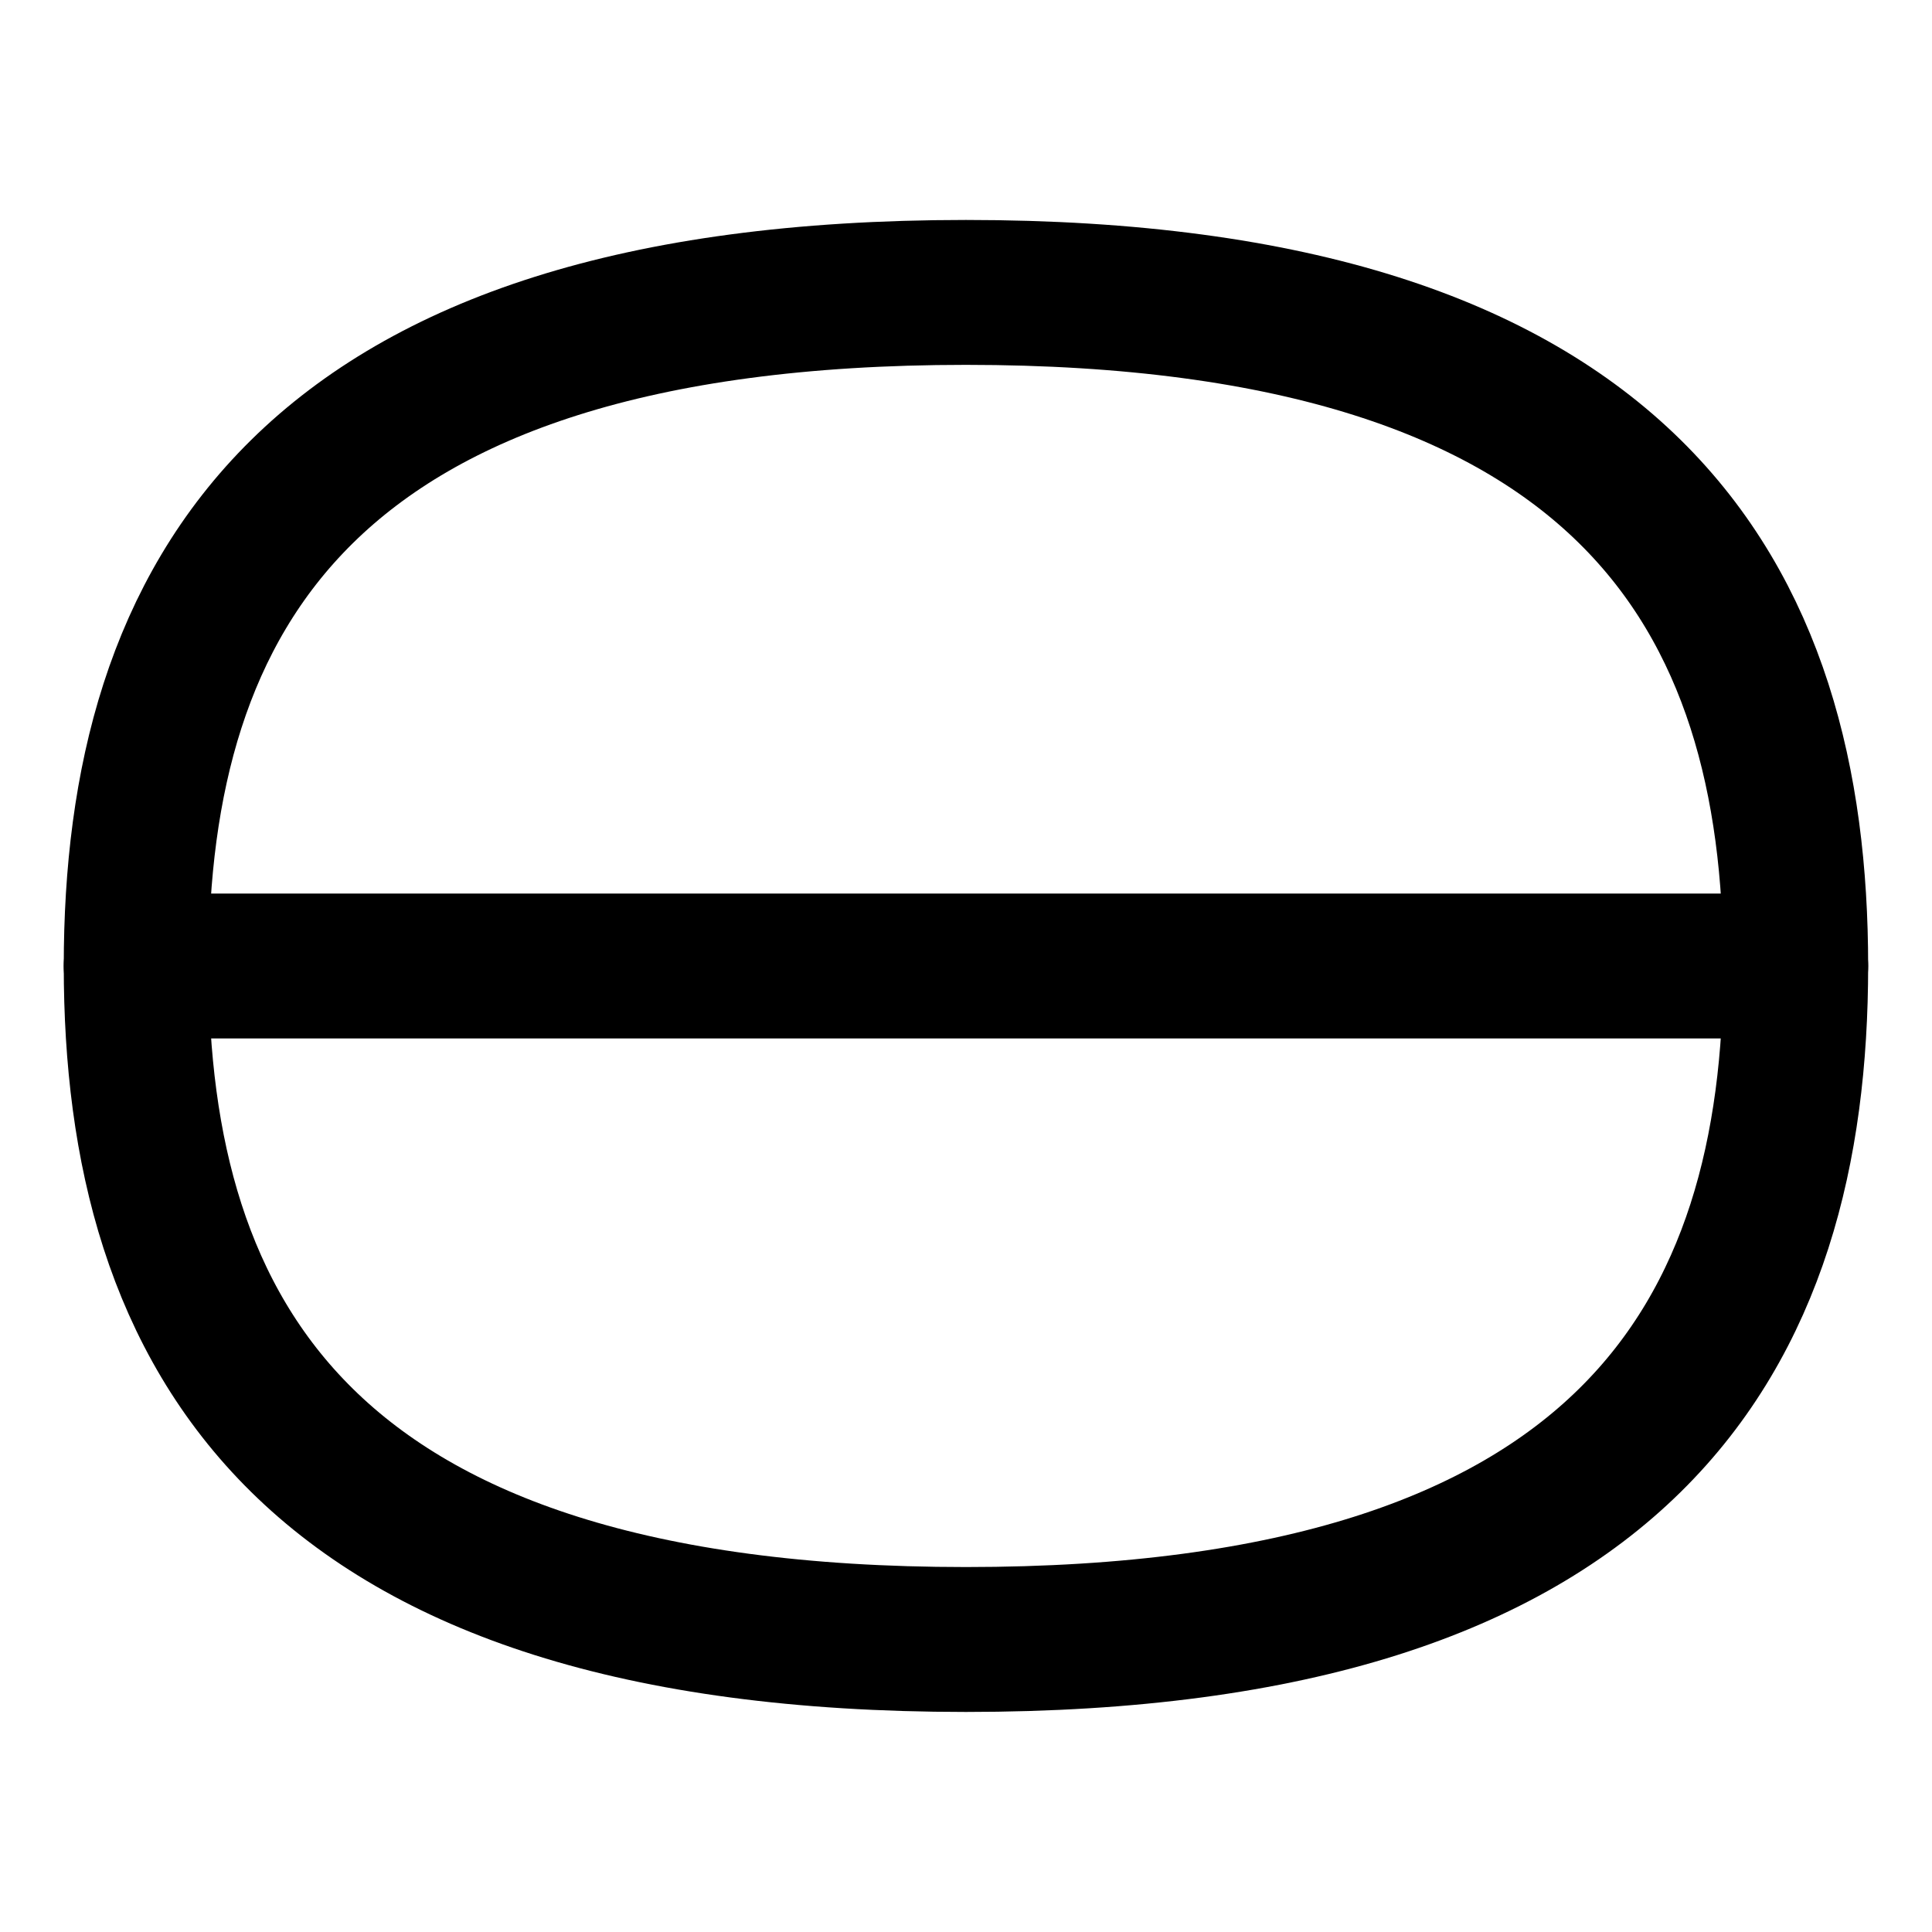 <svg width="20" height="20" viewBox="0 0 20 20" fill="none" xmlns="http://www.w3.org/2000/svg">
<g id="warp-bulge-7">
<g id="warp-bulge">
<path id="Vector 805" d="M9.999 3.027C3.128 3.027 1.41 6.197 1.41 9.999C1.41 13.803 3.128 16.972 9.999 16.972C16.871 16.972 18.589 13.803 18.589 9.999C18.589 6.197 16.871 3.027 9.999 3.027Z" stroke="black" stroke-width="1.5" stroke-linecap="round" stroke-linejoin="round"/>
<path id="Vector 809" d="M1.41 10H18.589" stroke="black" stroke-width="1.5" stroke-linecap="round" stroke-linejoin="round"/>
</g>
</g>
</svg>
